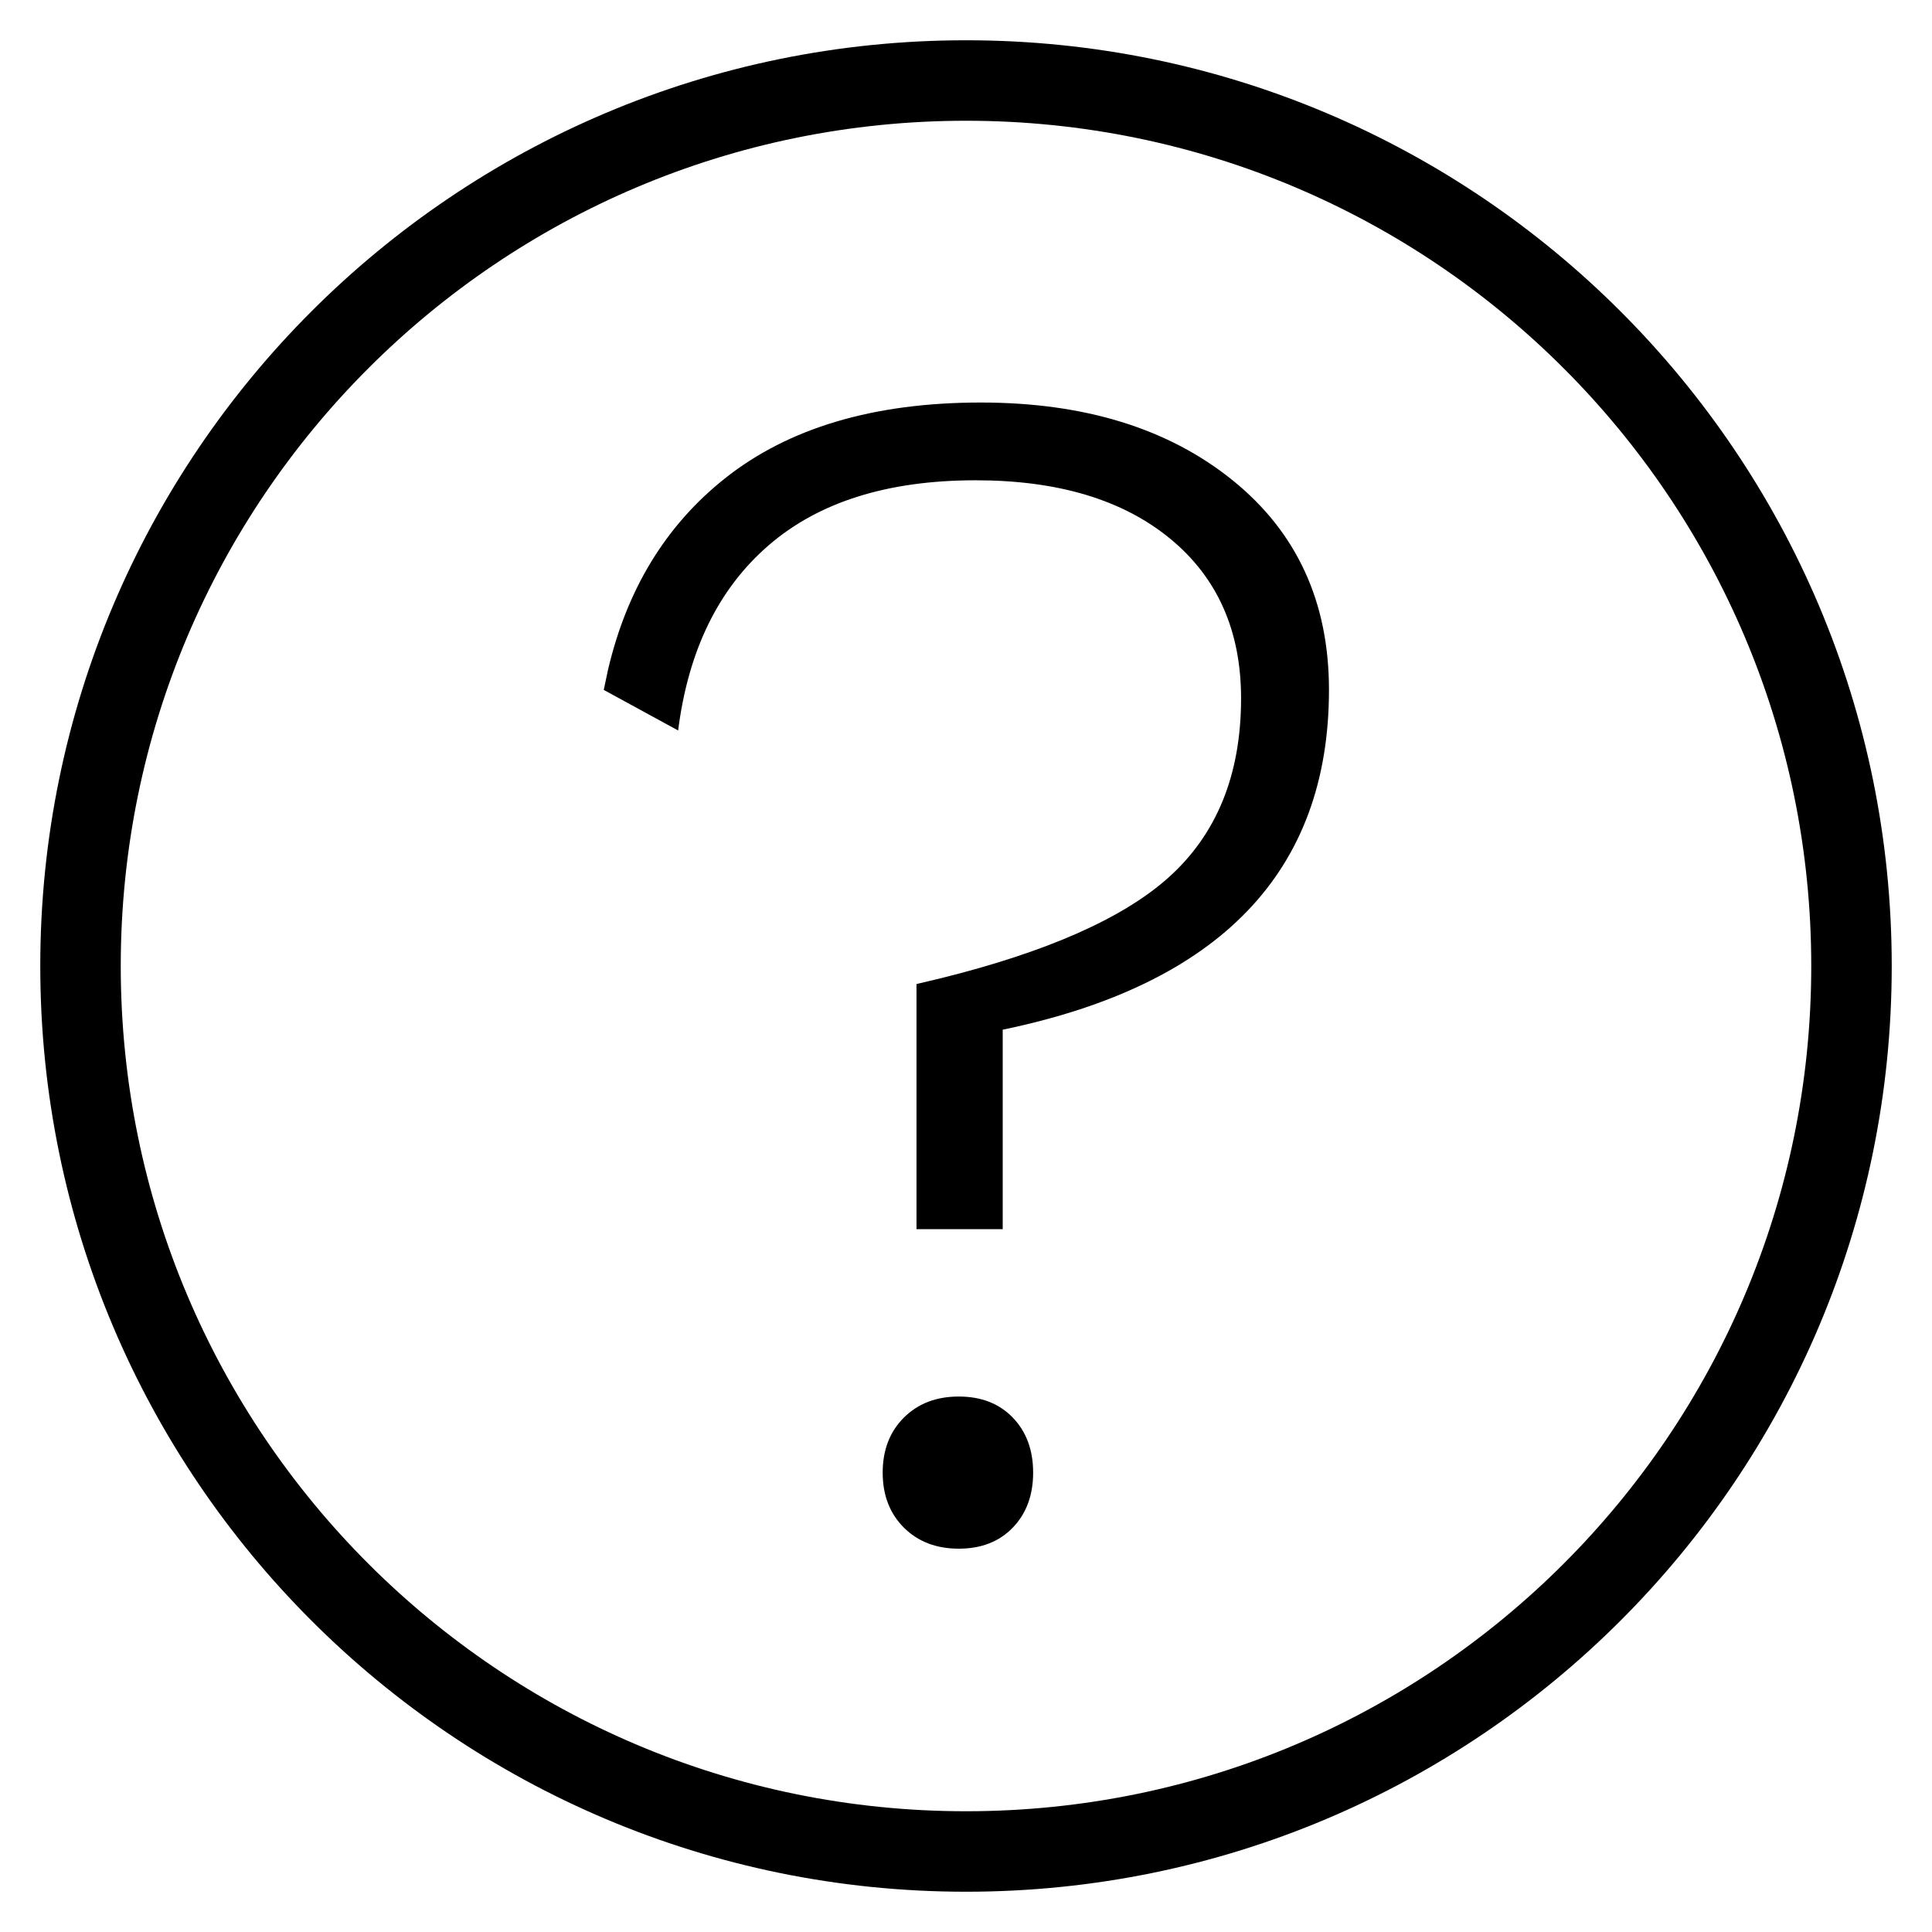 <!-- Generated by IcoMoon.io -->
<svg version="1.1" xmlns="http://www.w3.org/2000/svg" width="32" height="32" viewBox="0 0 32 32">
<title>help</title>
<path d="M16 0.667c8.468 0 15.333 6.865 15.333 15.333s-6.865 15.333-15.333 15.333c-8.468 0-15.333-6.865-15.333-15.333s6.865-15.333 15.333-15.333zM16 2c-7.732 0-14 6.268-14 14s6.268 14 14 14c7.732 0 14-6.268 14-14s-6.268-14-14-14zM15.88 23.131c0.373 0 0.672 0.117 0.896 0.35s0.336 0.537 0.336 0.91c0 0.373-0.112 0.677-0.336 0.91s-0.523 0.35-0.896 0.35c-0.373 0-0.677-0.117-0.91-0.35s-0.35-0.537-0.35-0.91c0-0.373 0.117-0.677 0.35-0.91s0.537-0.35 0.91-0.35zM16.244 6.667c1.717 0 3.108 0.429 4.172 1.288s1.596 2.016 1.596 3.472c0 3.005-1.801 4.881-5.404 5.628v0 3.304h-1.428v-4.060l0.411-0.098c1.744-0.434 2.993-0.985 3.747-1.652 0.812-0.719 1.218-1.713 1.218-2.982 0-1.12-0.392-2.002-1.176-2.646s-1.857-0.966-3.22-0.966c-1.456 0-2.599 0.359-3.43 1.078s-1.33 1.741-1.498 3.066v0l-1.232-0.672 0.072-0.339c0.313-1.332 0.957-2.386 1.931-3.161 1.055-0.84 2.469-1.26 4.242-1.26z"></path>
</svg>
